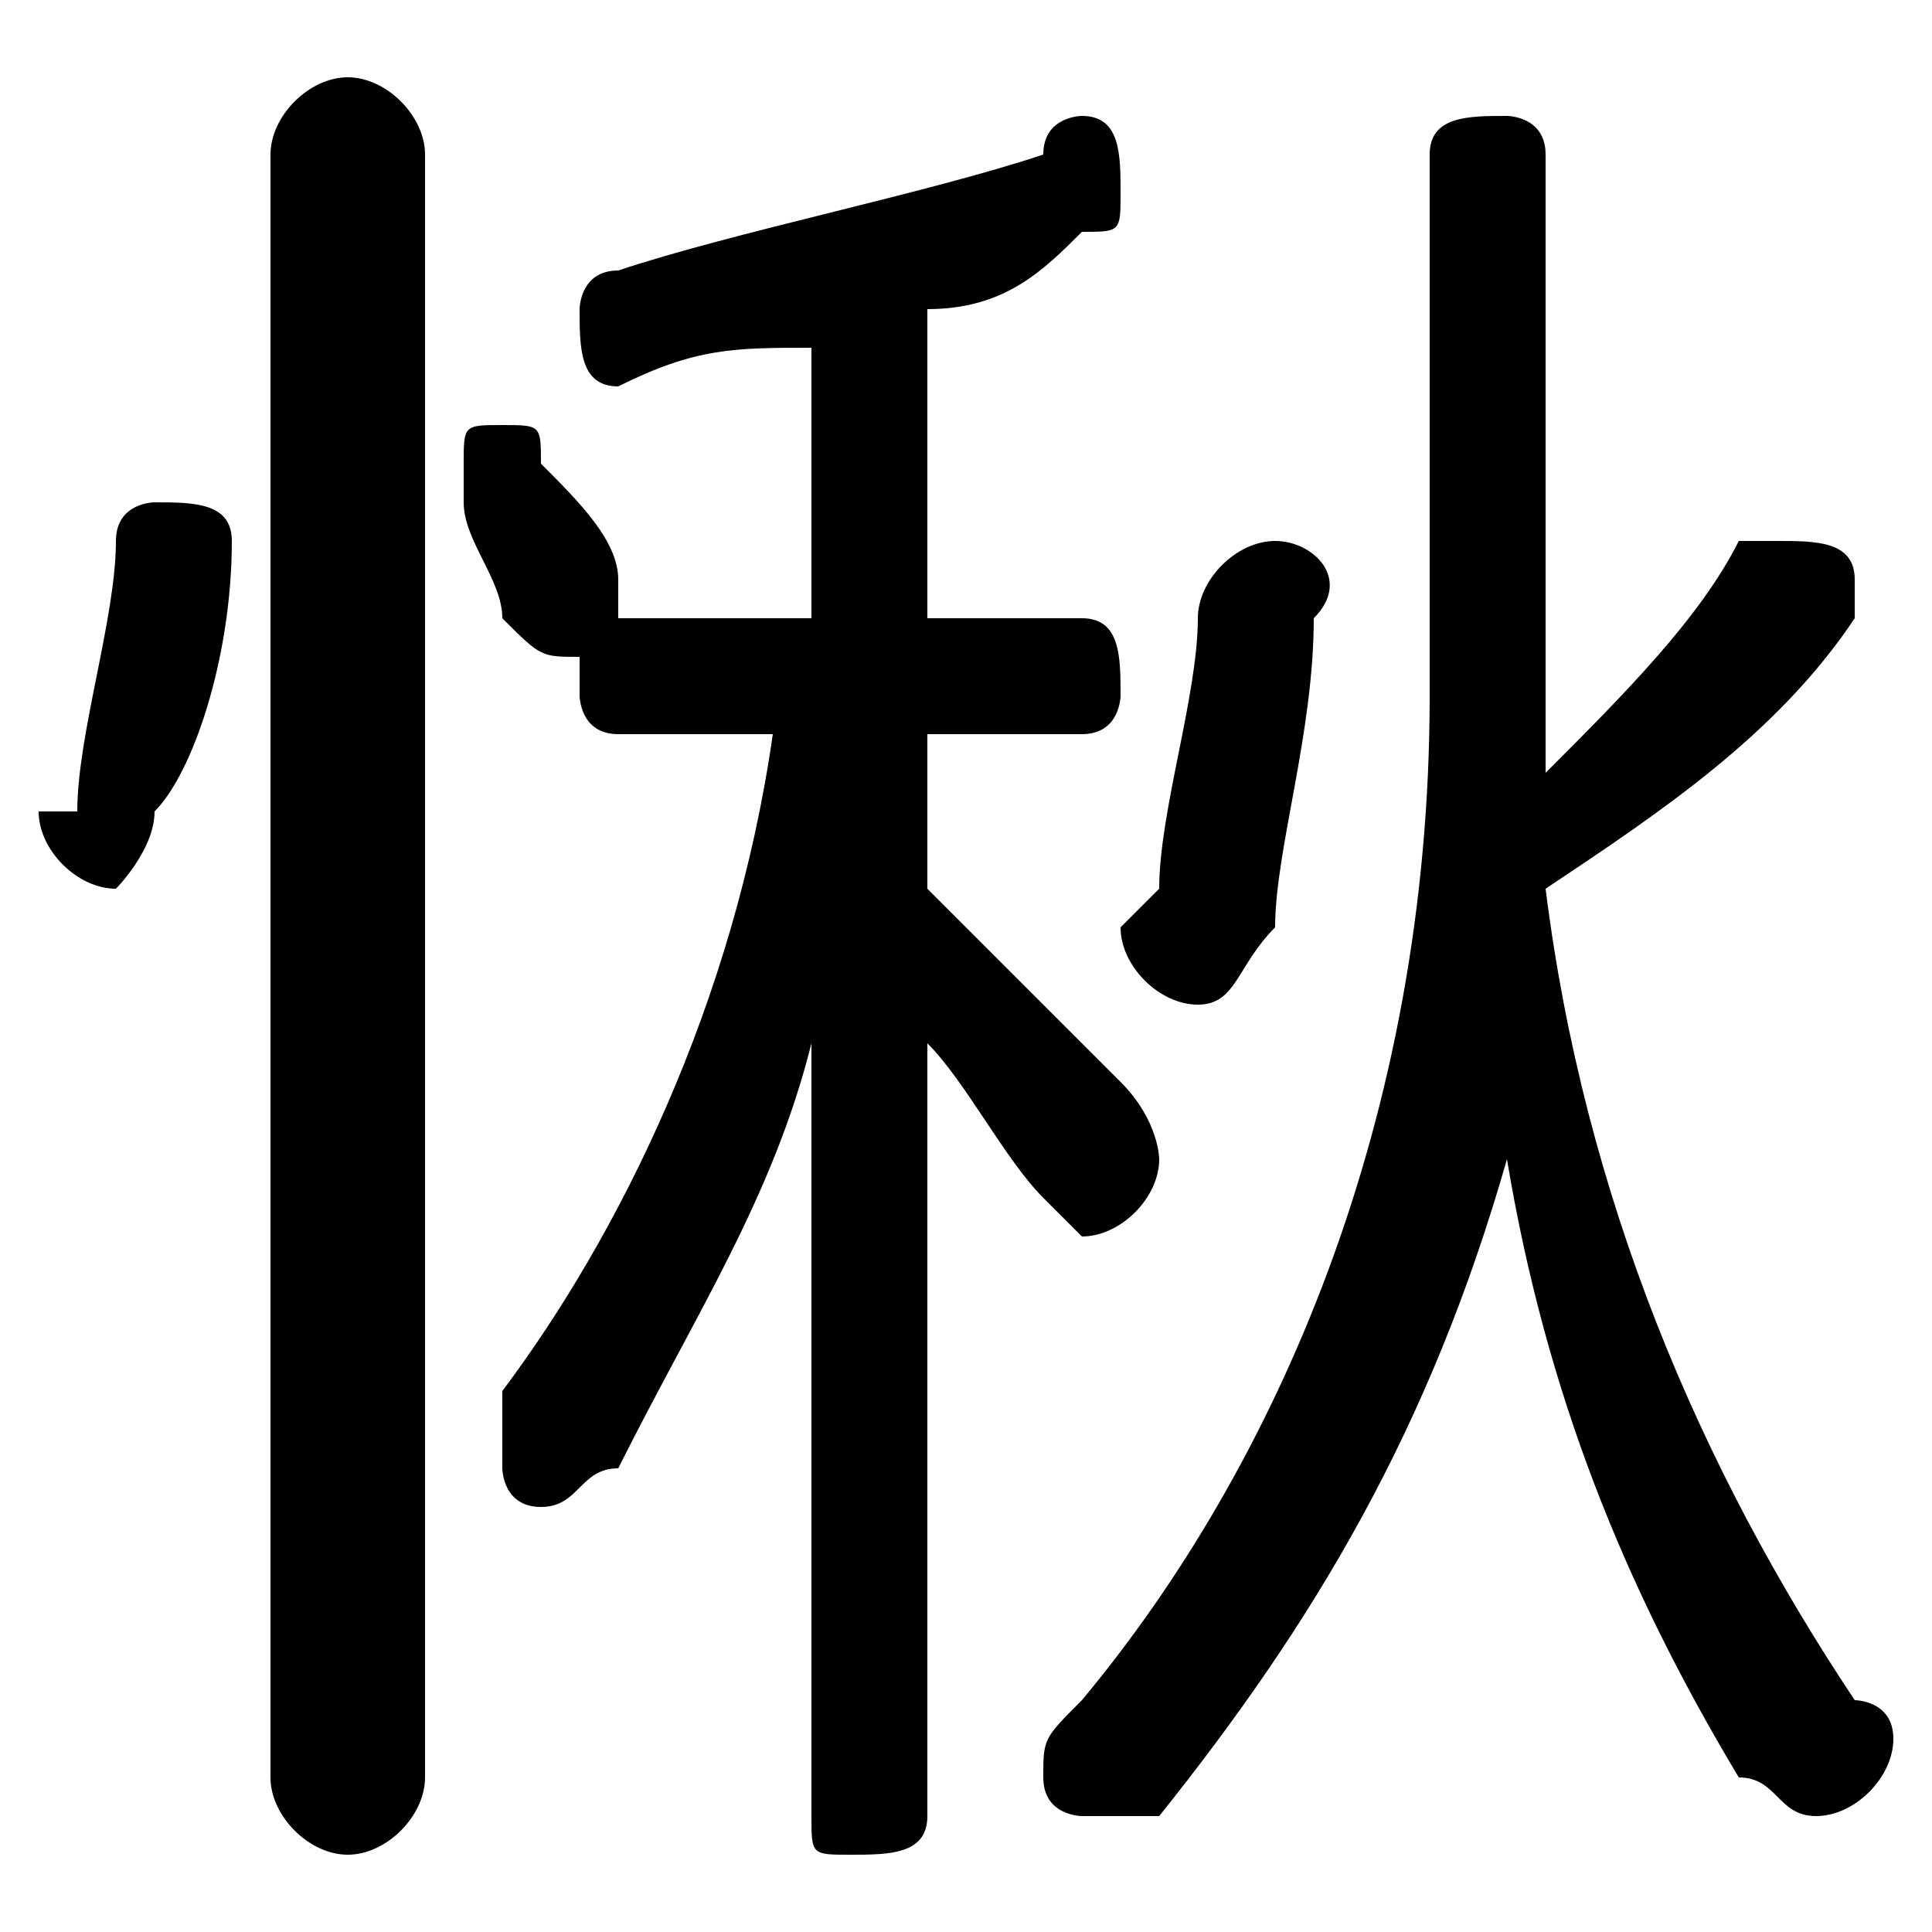 <svg xmlns="http://www.w3.org/2000/svg" viewBox="0 -44.0 50.0 50.0">
    <rect x="0" y="-44.0" width="50.0" height="50.0" fill="#808080" stroke="none"/>
    <g transform="scale(1, -1)">
        <!-- ボディの枠 -->
        <rect x="0" y="-6.0" width="50.0" height="50.0"
            stroke="white" fill="white"/>
        <!-- グリフ座標系の原点 -->
        <circle cx="0" cy="0" r="5" fill="white"/>
        <!-- グリフのアウトライン -->
        <g style="fill:black;stroke:#000000;stroke-width:0;stroke-linecap:round;stroke-linejoin:round;">
        <path d="M 21.0 8.0 L 21.0 -3.0 C 21.0 -4.0 21.0 -4.0 22.0 -4.0 C 23.0 -4.0 24.0 -4.0 24.0 -3.0 L 24.0 17.0 C 25.0 16.0 26.0 14.0 27.0 13.0 C 27.0 13.0 28.0 12.0 28.0 12.0 C 29.0 12.0 30.0 13.0 30.0 14.0 C 30.0 14.0 30.0 15.0 29.0 16.0 C 28.0 17.0 26.0 19.0 24.0 21.0 L 24.0 25.0 L 28.0 25.0 C 29.0 25.0 29.0 26.0 29.0 26.0 C 29.0 27.0 29.0 28.0 28.0 28.0 L 24.0 28.0 L 24.0 36.0 C 26.0 36.0 27.0 37.0 28.0 38.0 C 29.0 38.0 29.0 38.0 29.0 39.0 C 29.0 40.0 29.0 41.0 28.0 41.0 C 28.0 41.0 27.0 41.0 27.0 40.0 C 24.0 39.0 19.0 38.0 16.0 37.0 C 15.0 37.0 15.0 36.0 15.0 36.0 C 15.0 35.0 15.0 34.0 16.0 34.0 C 18.0 35.0 19.0 35.0 21.0 35.0 L 21.0 28.0 L 16.0 28.0 C 16.0 28.0 16.0 28.0 16.0 28.0 C 16.0 28.0 16.0 28.0 16.0 29.0 C 16.0 29.0 16.0 29.0 16.0 29.0 C 16.0 30.0 15.0 31.0 14.0 32.0 C 14.0 33.0 14.0 33.0 13.0 33.0 C 12.0 33.0 12.0 33.0 12.0 32.0 C 12.0 32.0 12.0 31.0 12.0 31.0 C 12.0 30.0 13.0 29.0 13.0 28.0 C 14.0 27.0 14.0 27.0 15.0 27.0 C 15.0 27.0 15.0 27.0 15.0 27.0 C 15.0 27.0 15.0 27.0 15.0 26.0 C 15.0 26.0 15.0 25.0 16.0 25.0 L 20.0 25.0 C 19.0 18.0 16.0 12.0 13.0 8.0 C 13.0 7.0 13.0 7.0 13.0 6.0 C 13.0 6.0 13.0 5.0 14.0 5.0 C 15.0 5.0 15.0 6.0 16.0 6.0 C 18.0 10.0 20.0 13.0 21.0 17.0 Z M 40.0 40.0 C 40.0 41.0 39.0 41.0 39.0 41.0 C 38.0 41.0 37.0 41.0 37.0 40.0 L 37.0 26.0 C 37.0 15.0 33.0 6.0 28.0 -0.0 C 27.0 -1.0 27.0 -1.0 27.0 -2.0 C 27.0 -3.0 28.0 -3.0 28.0 -3.0 C 29.0 -3.0 30.0 -3.0 30.0 -3.0 C 34.0 2.0 37.0 7.0 39.0 14.0 C 40.0 8.0 42.0 3.0 45.0 -2.0 C 46.0 -2.0 46.0 -3.0 47.0 -3.0 C 48.0 -3.0 49.0 -2.0 49.0 -1.0 C 49.0 -0.0 48.0 0.0 48.0 0.0 C 44.0 6.0 41.0 13.0 40.0 21.0 C 43.0 23.0 46.0 25.0 48.0 28.0 C 48.0 28.0 48.0 28.0 48.0 29.0 C 48.0 30.0 47.0 30.0 46.0 30.0 C 46.0 30.0 45.0 30.0 45.0 30.0 C 44.0 28.0 42.0 26.0 40.0 24.0 C 40.0 25.0 40.0 25.0 40.0 26.0 Z M 11.0 40.0 C 11.0 41.0 10.0 42.0 9.0 42.0 C 8.0 42.0 7.0 41.0 7.0 40.0 L 7.0 -2.0 C 7.0 -3.0 8.0 -4.0 9.0 -4.0 C 10.0 -4.0 11.0 -3.0 11.0 -2.0 Z M 3.0 30.0 C 3.0 28.0 2.0 25.0 2.0 23.0 C 2.0 23.0 1.0 23.0 1.0 23.0 C 1.0 22.0 2.0 21.0 3.0 21.0 C 3.0 21.0 4.0 22.0 4.0 23.0 C 5.0 24.0 6.0 27.0 6.0 30.0 C 6.0 31.0 5.0 31.0 4.0 31.0 C 4.0 31.0 3.0 31.0 3.0 30.0 Z M 31.0 28.0 C 31.0 26.0 30.0 23.0 30.0 21.0 C 29.0 20.0 29.0 20.0 29.0 20.0 C 29.0 19.0 30.0 18.0 31.0 18.0 C 32.0 18.0 32.0 19.0 33.0 20.0 C 33.0 22.0 34.0 25.0 34.0 28.0 C 35.0 29.0 34.0 30.0 33.0 30.0 C 32.0 30.0 31.0 29.0 31.0 28.0 Z"/>
    </g>
    </g>
</svg>
